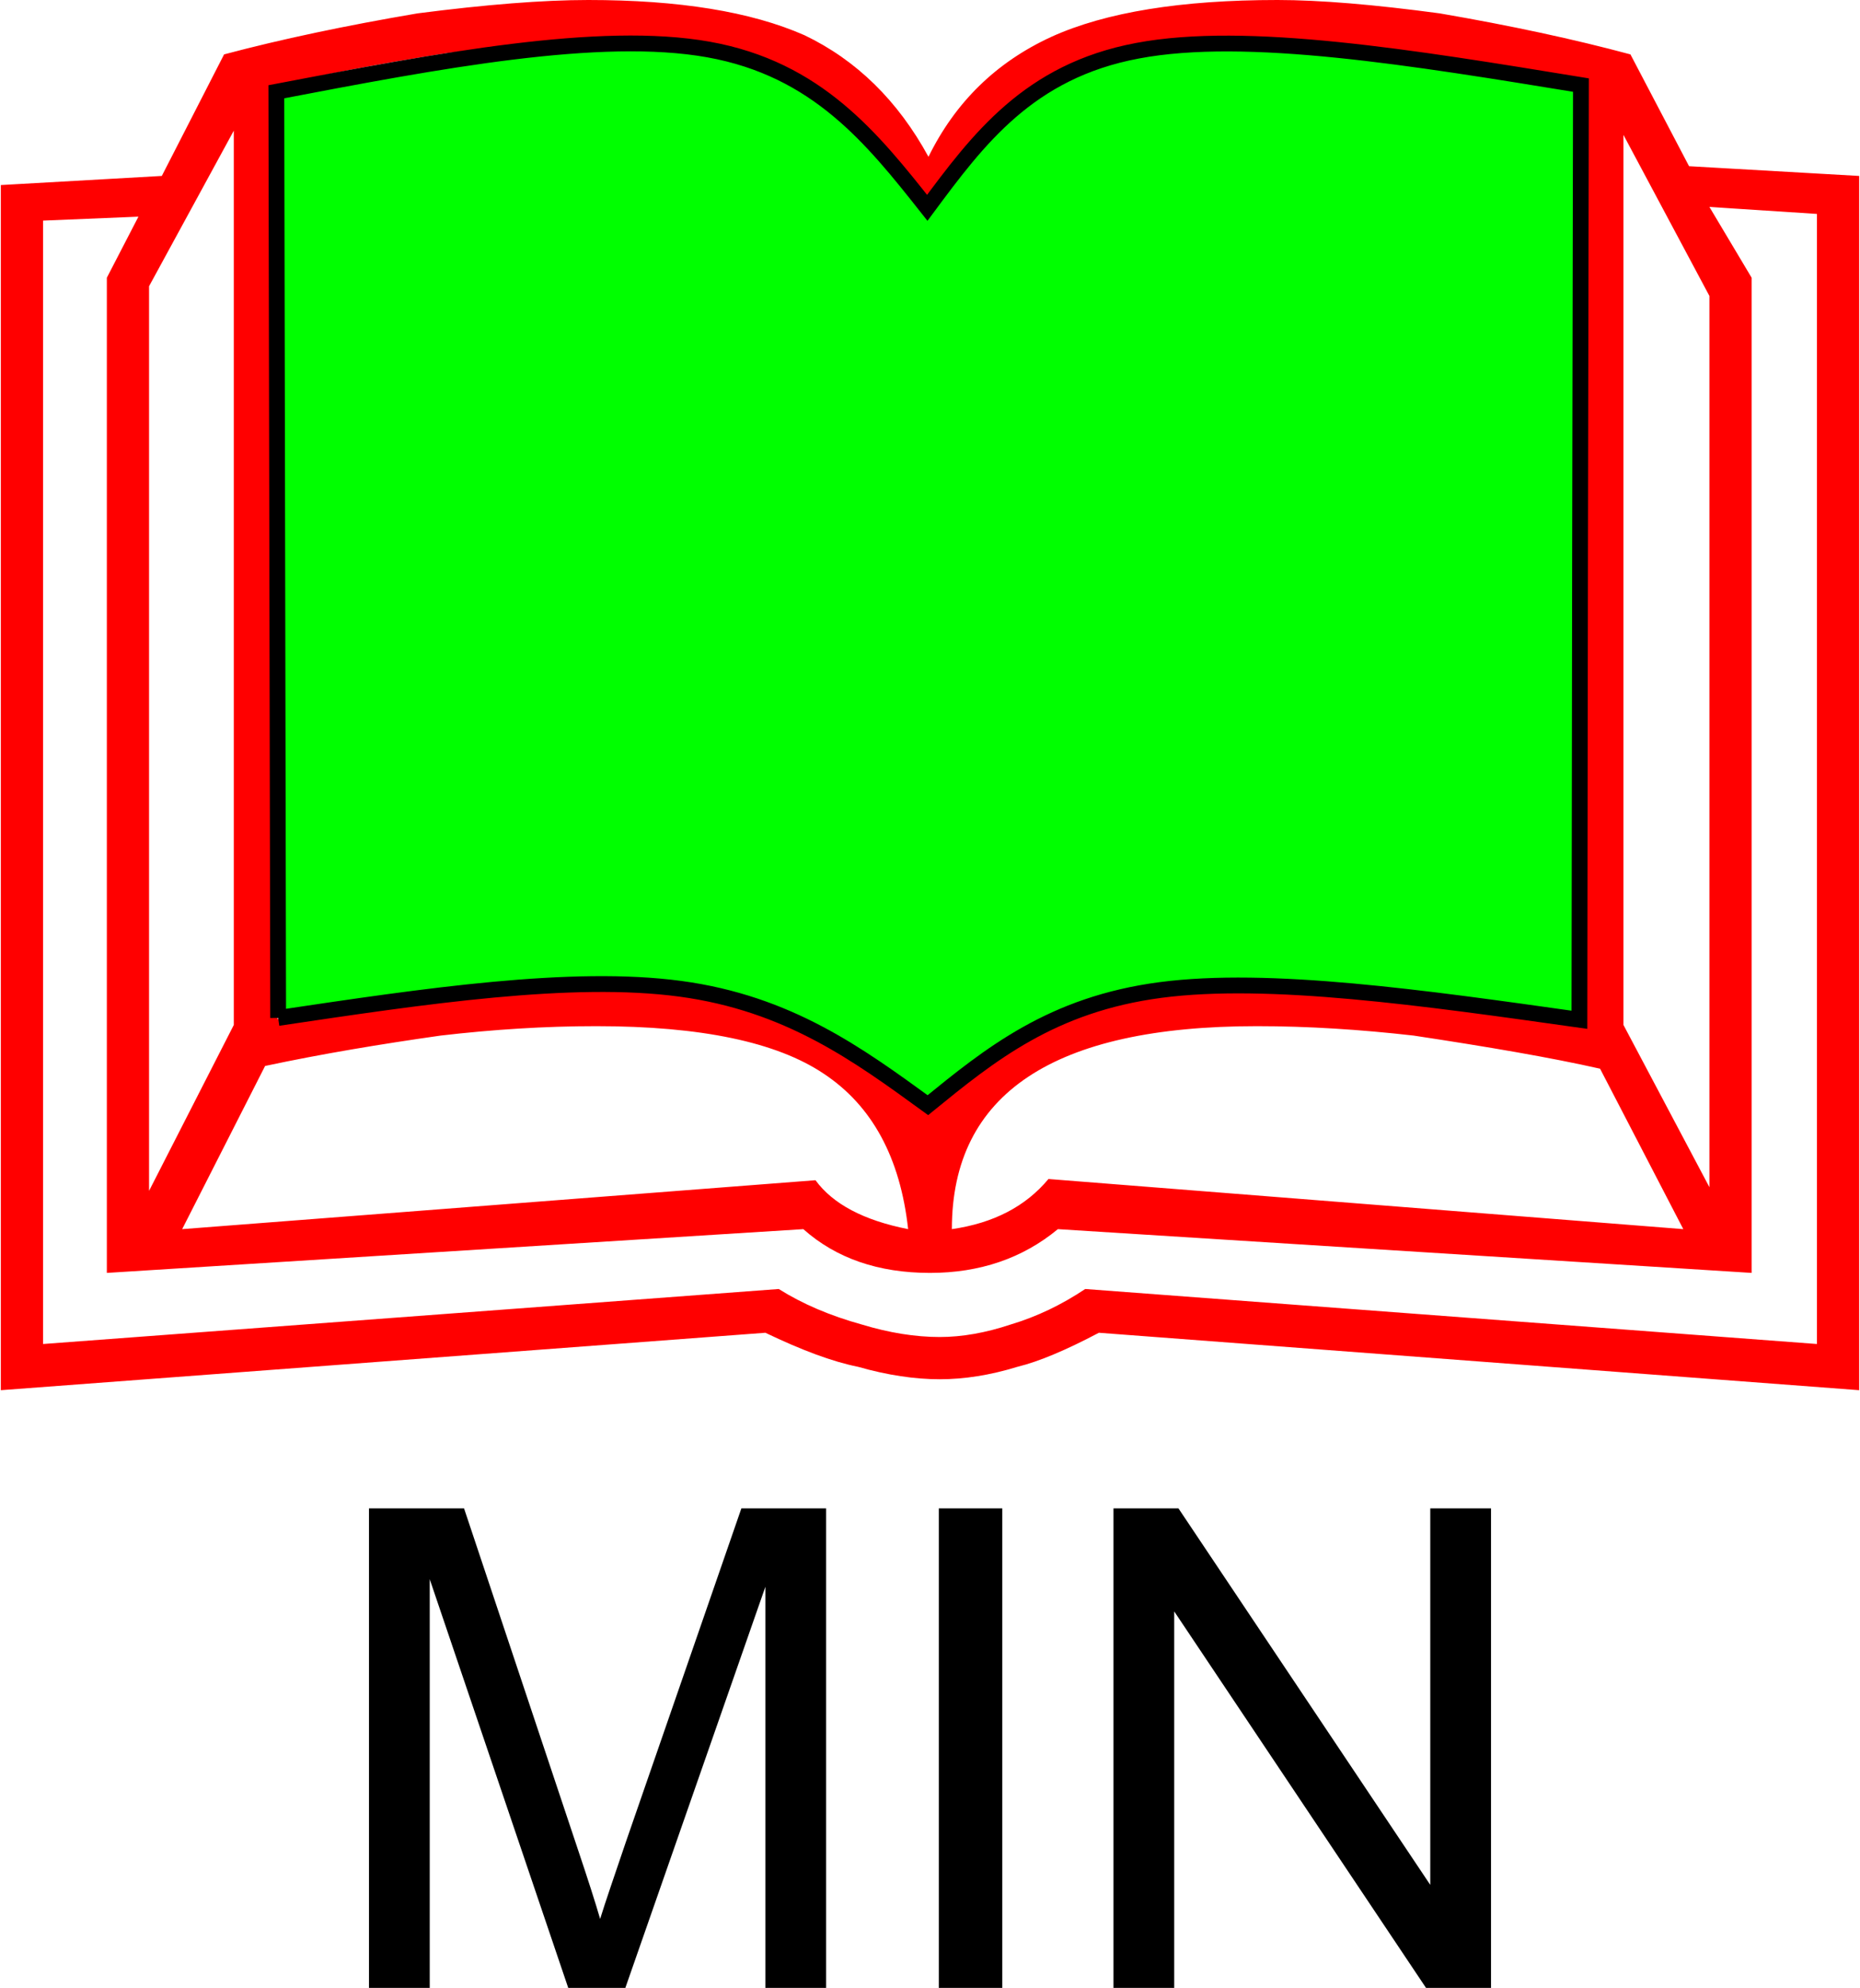 <?xml version="1.0" encoding="UTF-8"?>
<!DOCTYPE svg PUBLIC "-//W3C//DTD SVG 1.0//EN" "http://www.w3.org/TR/2001/REC-SVG-20010904/DTD/svg10.dtd">
<!-- Creator: CorelDRAW 2021.5 -->
<svg xmlns="http://www.w3.org/2000/svg" xml:space="preserve" width="278px" height="297px" version="1.0" style="shape-rendering:geometricPrecision; text-rendering:geometricPrecision; image-rendering:optimizeQuality; fill-rule:evenodd; clip-rule:evenodd"
viewBox="0 0 61.18 65.42"
 xmlns:xlink="http://www.w3.org/1999/xlink"
 xmlns:xodm="http://www.corel.com/coreldraw/odm/2003">
 <defs>
  <style type="text/css">
   <![CDATA[
    .str0 {stroke:black;stroke-width:0.52;stroke-miterlimit:22.926}
    .fil2 {fill:lime}
    .fil1 {fill:black;fill-rule:nonzero}
    .fil0 {fill:red;fill-rule:nonzero}
   ]]>
  </style>
 </defs>
 <g id="Layer_x0020_1">
  <g id="_2420106883824">
   <path class="fil0" d="M61.18 45.75l-25.03 -1.89c-1.08,0.57 -1.98,0.95 -2.68,1.12 -0.91,0.28 -1.76,0.41 -2.56,0.41 -0.81,0 -1.71,-0.13 -2.69,-0.41 -0.85,-0.17 -1.86,-0.55 -3.05,-1.12l-25.17 1.89 0 -39.66 5.3 -0.3 2.05 -4c1.88,-0.5 4.01,-0.95 6.37,-1.35 2.25,-0.29 4.12,-0.44 5.62,-0.44 2.98,0 5.35,0.38 7.12,1.16 1.71,0.82 3.07,2.15 4.08,4 0.88,-1.79 2.22,-3.11 4.05,-3.95 1.79,-0.81 4.27,-1.21 7.44,-1.21 1.4,0 3.18,0.15 5.34,0.44 2.33,0.4 4.42,0.85 6.28,1.35l1.93 3.68 5.6 0.32 0 39.96zm-1.39 -1.52l0 -37.19 -3.54 -0.23 1.39 2.33 0 32.75 -22.84 -1.44c-1.16,0.96 -2.57,1.44 -4.21,1.44 -1.7,0 -3.09,-0.48 -4.17,-1.44l-22.93 1.44 0 -32.75 1.04 -2.01 -3.14 0.13 0 36.97 24.22 -1.81c0.78,0.49 1.69,0.88 2.74,1.17 0.89,0.27 1.75,0.41 2.56,0.41 0.74,0 1.52,-0.14 2.33,-0.41 0.87,-0.26 1.68,-0.65 2.46,-1.17l24.09 1.81zm-54.91 -34.81l0 29.77 2.79 -5.46 0 -29.43 -2.79 5.12zm48.54 -4.98l0 29.29 2.83 5.34 0 -29.33 -2.83 -5.3zm-47.45 36.01l20.85 -1.61c0.57,0.78 1.58,1.32 3.05,1.61 -0.26,-2.36 -1.19,-4.06 -2.77,-5.11 -1.56,-1.05 -4.06,-1.57 -7.5,-1.57 -1.7,0 -3.4,0.11 -5.12,0.31 -1.97,0.28 -3.9,0.6 -5.78,1l-2.73 5.37zm49.42 0l-2.74 -5.28c-1.64,-0.37 -3.69,-0.72 -6.14,-1.09 -1.76,-0.2 -3.47,-0.31 -5.16,-0.31 -6.69,0 -10.04,2.22 -10.04,6.68 1.38,-0.2 2.43,-0.75 3.18,-1.65l20.9 1.65zm-46.28 -6.91c2.36,-0.41 4.32,-0.72 5.86,-0.88 1.72,-0.19 3.17,-0.28 4.37,-0.28 4.9,0 8.4,1.18 10.53,3.55l0 -26.56c0,-2.66 -0.83,-4.65 -2.47,-5.97 -1.66,-1.33 -4.16,-2.01 -7.48,-2.01 -1.59,0 -3.34,0.11 -5.25,0.36 -2.27,0.36 -4.14,0.71 -5.56,1.07l0 30.72zm42.91 -30.77c-2.29,-0.47 -4.22,-0.81 -5.78,-1.02 -1.92,-0.25 -3.53,-0.36 -4.84,-0.36 -3.49,0 -6.16,0.72 -7.98,2.19 -1.47,1.14 -2.2,3.08 -2.2,5.84l0 26.59c1.31,-1.36 2.72,-2.33 4.21,-2.86 1.37,-0.51 3.43,-0.77 6.15,-0.77 1.7,0 3.43,0.09 5.21,0.28 1.73,0.23 3.47,0.55 5.23,0.93l0 -30.82z"/>
   <path class="fil1" d="M12.12 65.42l0 -15.78 3.13 0 3.73 11.17c0.35,1.04 0.6,1.82 0.75,2.34 0.18,-0.58 0.47,-1.42 0.85,-2.54l3.8 -10.97 2.79 0 0 15.78 -2 0 0 -13.2 -4.61 13.2 -1.88 0 -4.56 -13.45 0 13.45 -2 0z"/>
   <polygon id="_1" class="fil1" points="30.88,65.42 30.88,49.64 32.97,49.64 32.97,65.42 "/>
   <polygon id="_2" class="fil1" points="36.63,65.42 36.63,49.64 38.77,49.64 47.06,62.03 47.06,49.64 49.06,49.64 49.06,65.42 46.92,65.42 38.63,53.03 38.63,65.42 "/>
   <path class="fil2 str0" d="M9.13 33.5c-0.02,-10.16 -0.04,-20.32 -0.06,-30.48 5.33,-1.02 10.66,-2.03 14.23,-1.39 3.57,0.64 5.39,2.92 7.2,5.21 1.67,-2.25 3.34,-4.5 6.92,-5.17 3.59,-0.68 9.09,0.23 14.6,1.13 -0.02,10.25 -0.04,20.51 -0.05,30.76 -5.11,-0.72 -10.22,-1.45 -13.79,-0.98 -3.58,0.47 -5.62,2.13 -7.66,3.79 -2.3,-1.67 -4.59,-3.35 -8.15,-3.83 -3.57,-0.48 -8.41,0.24 -13.24,0.96z"/>
  </g>
 </g>
</svg>
